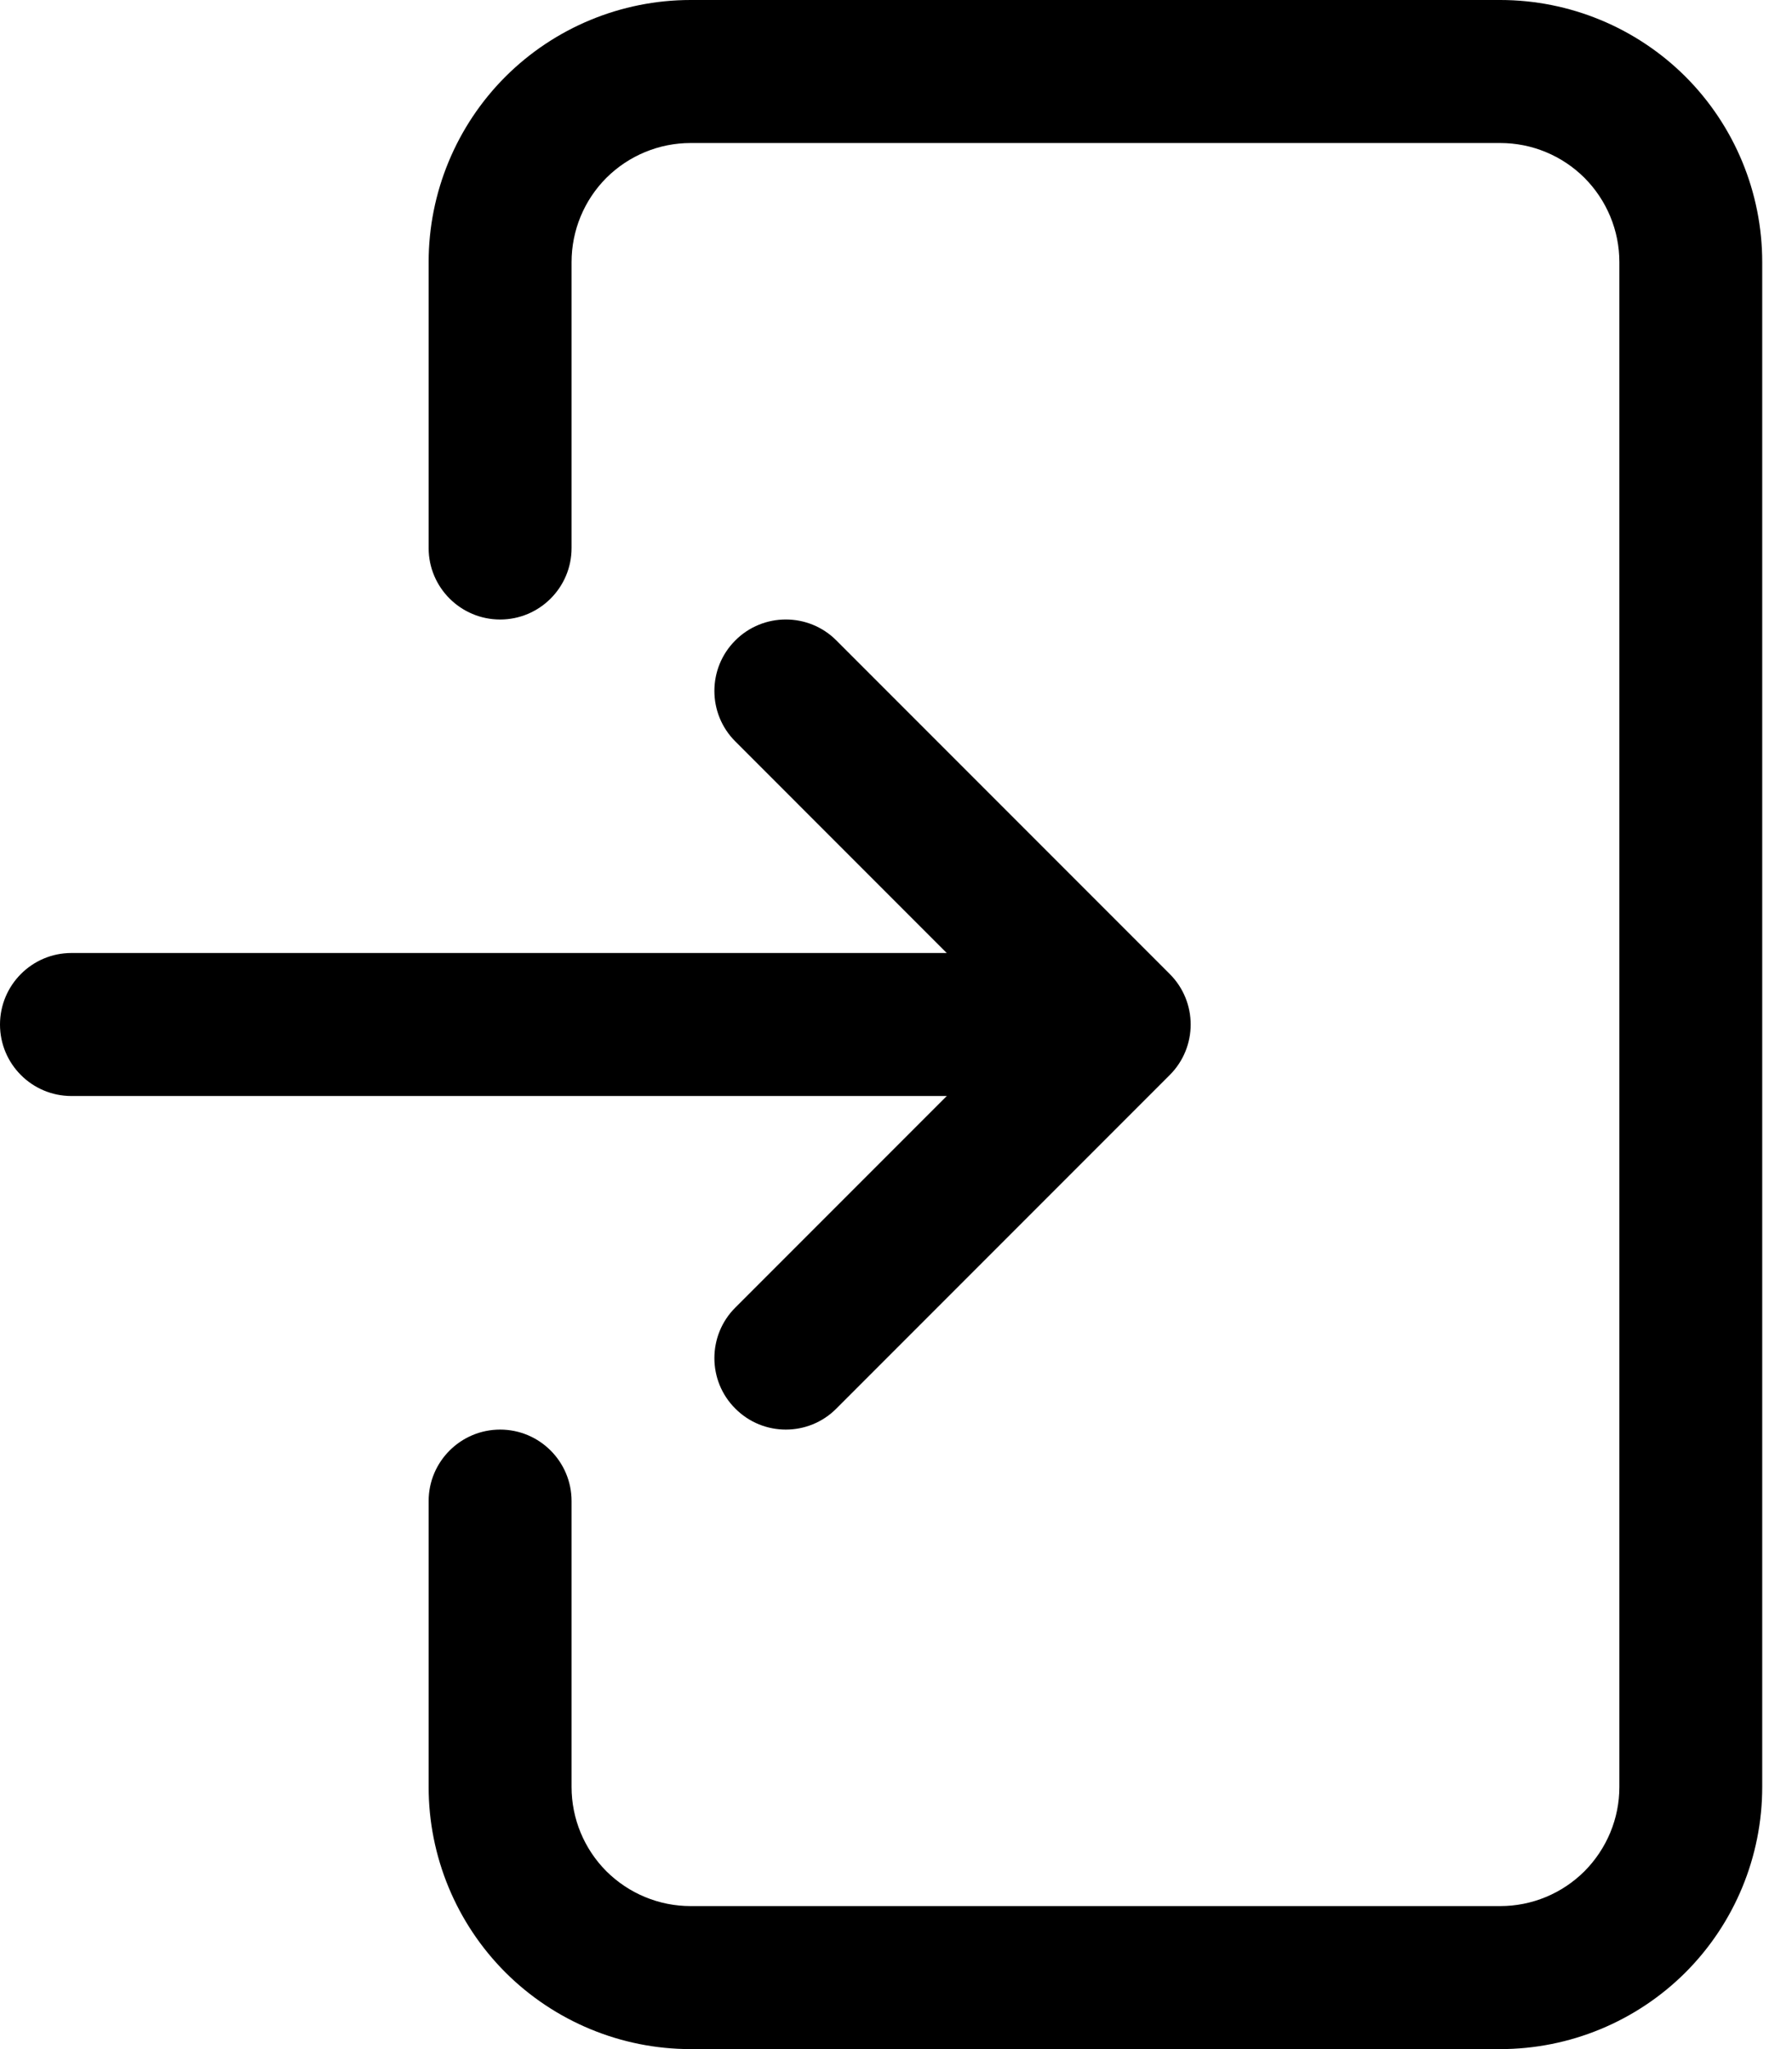 <svg width="21" height="24" viewBox="0 0 21 24" fill="none" xmlns="http://www.w3.org/2000/svg">
<path fill-rule="evenodd" clip-rule="evenodd" d="M5.023 17.581C5.023 17.119 5.399 16.744 5.861 16.744C6.323 16.744 6.698 17.119 6.698 17.581V20.93C6.698 21.301 6.845 21.655 7.106 21.917C7.369 22.178 7.723 22.325 8.093 22.325H17.581C17.952 22.325 18.306 22.178 18.568 21.917C18.829 21.654 18.977 21.301 18.977 20.93V3.07C18.977 2.699 18.829 2.345 18.568 2.083C18.306 1.822 17.952 1.675 17.581 1.675H8.093C7.723 1.675 7.369 1.822 7.106 2.083C6.845 2.345 6.698 2.699 6.698 3.07V6.419C6.698 6.881 6.323 7.256 5.861 7.256C5.399 7.256 5.023 6.881 5.023 6.419V3.07C5.023 2.256 5.347 1.475 5.922 0.899C6.498 0.324 7.28 0 8.093 0H17.581C18.395 0 19.177 0.324 19.753 0.899C20.328 1.475 20.651 2.256 20.651 3.07V20.93C20.651 21.744 20.328 22.525 19.753 23.101C19.177 23.676 18.395 24 17.581 24H8.093C7.279 24 6.498 23.676 5.922 23.101C5.347 22.525 5.023 21.744 5.023 20.93V17.581Z" fill="black"/>
<path fill-rule="evenodd" clip-rule="evenodd" d="M0.837 12.837C0.375 12.837 0 12.462 0 12C0 11.538 0.375 11.162 0.837 11.162H12.558C13.02 11.162 13.395 11.538 13.395 12C13.395 12.462 13.02 12.837 12.558 12.837H0.837Z" fill="black"/>
<path fill-rule="evenodd" clip-rule="evenodd" d="M8.617 8.684C8.29 8.358 8.29 7.827 8.617 7.501C8.943 7.174 9.475 7.174 9.801 7.501L13.708 11.408C14.035 11.735 14.035 12.264 13.708 12.591L9.801 16.498C9.475 16.826 8.943 16.826 8.617 16.498C8.29 16.173 8.29 15.641 8.617 15.315L11.932 12L8.617 8.684Z" fill="black"/>
</svg>
